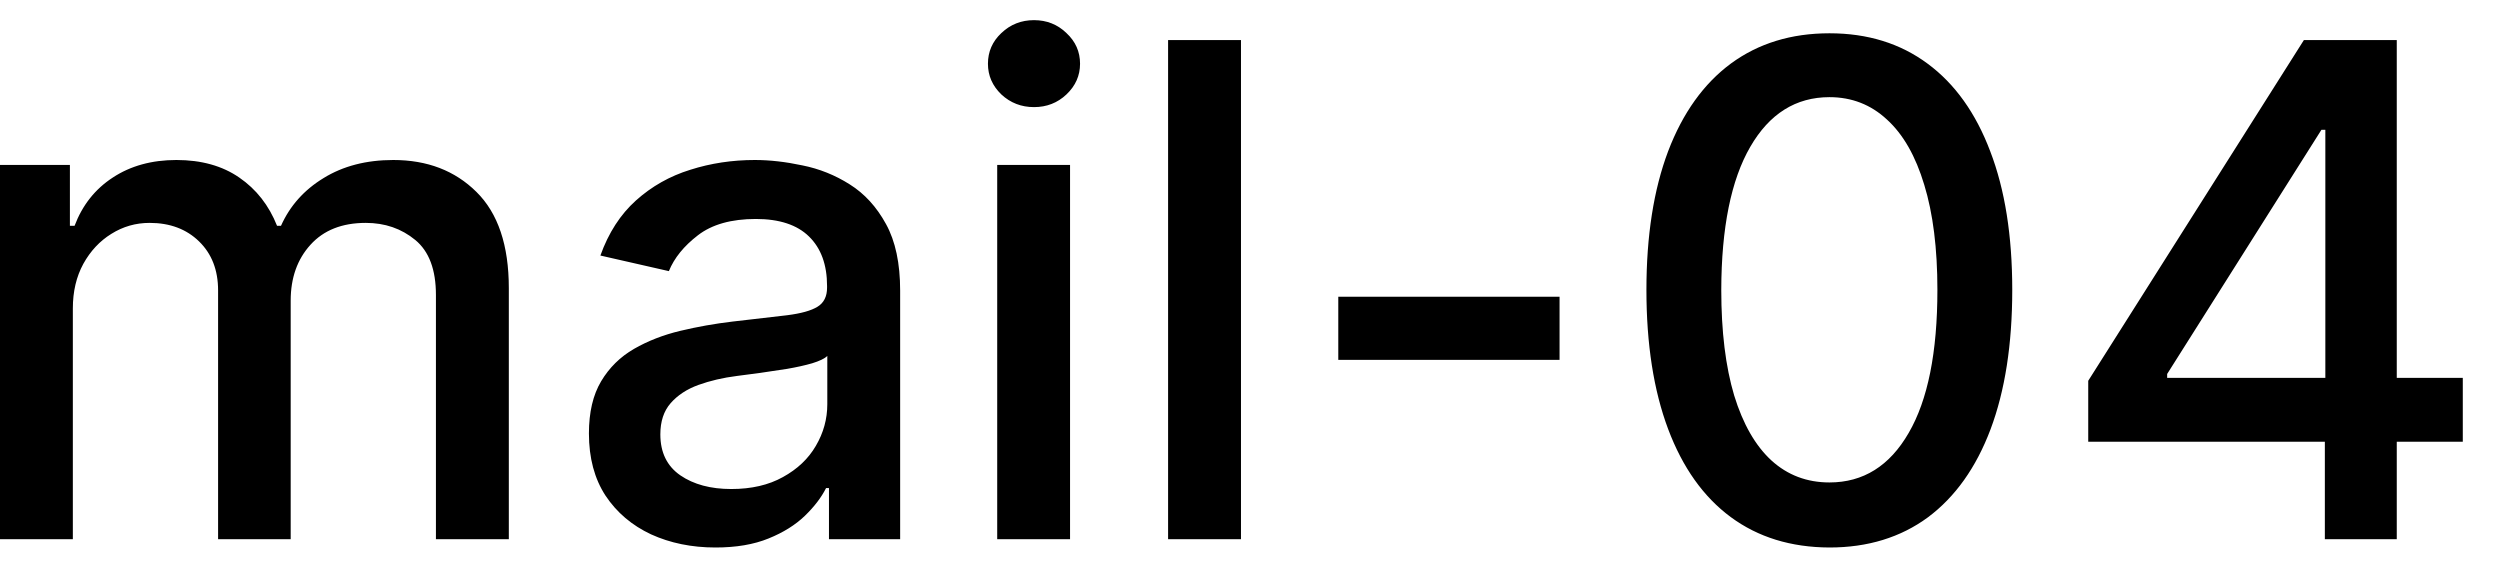 <svg width="51" height="12" viewBox="0 0 51 12" fill="none" xmlns="http://www.w3.org/2000/svg">
<path d="M-0.001 11V3.364H1.426V4.607H1.521C1.68 4.186 1.94 3.857 2.301 3.622C2.662 3.384 3.095 3.264 3.599 3.264C4.109 3.264 4.537 3.384 4.881 3.622C5.229 3.861 5.486 4.189 5.652 4.607H5.732C5.914 4.199 6.204 3.874 6.602 3.632C6.999 3.387 7.473 3.264 8.023 3.264C8.716 3.264 9.281 3.481 9.719 3.915C10.16 4.35 10.38 5.004 10.38 5.879V11H8.893V6.018C8.893 5.501 8.753 5.127 8.471 4.895C8.189 4.663 7.853 4.547 7.462 4.547C6.978 4.547 6.602 4.696 6.333 4.994C6.065 5.289 5.93 5.669 5.93 6.133V11H4.449V5.924C4.449 5.51 4.32 5.177 4.061 4.925C3.803 4.673 3.466 4.547 3.052 4.547C2.77 4.547 2.51 4.621 2.271 4.771C2.036 4.916 1.845 5.12 1.7 5.382C1.557 5.644 1.486 5.947 1.486 6.292V11H-0.001ZM14.595 11.169C14.111 11.169 13.673 11.079 13.282 10.901C12.891 10.718 12.581 10.455 12.352 10.11C12.127 9.765 12.014 9.343 12.014 8.842C12.014 8.411 12.097 8.057 12.263 7.778C12.429 7.5 12.652 7.28 12.934 7.117C13.216 6.955 13.531 6.832 13.879 6.749C14.227 6.666 14.581 6.603 14.943 6.56C15.4 6.507 15.771 6.464 16.056 6.431C16.341 6.395 16.549 6.337 16.678 6.257C16.807 6.178 16.872 6.048 16.872 5.869V5.835C16.872 5.4 16.749 5.064 16.504 4.825C16.262 4.587 15.9 4.467 15.42 4.467C14.919 4.467 14.525 4.578 14.237 4.8C13.952 5.019 13.754 5.263 13.645 5.531L12.248 5.213C12.414 4.749 12.656 4.375 12.974 4.089C13.295 3.801 13.665 3.592 14.083 3.463C14.5 3.33 14.939 3.264 15.4 3.264C15.705 3.264 16.028 3.301 16.369 3.374C16.714 3.443 17.036 3.572 17.334 3.761C17.636 3.95 17.883 4.22 18.075 4.572C18.267 4.92 18.363 5.372 18.363 5.929V11H16.911V9.956H16.852C16.756 10.148 16.611 10.337 16.419 10.523C16.227 10.708 15.98 10.863 15.678 10.985C15.377 11.108 15.016 11.169 14.595 11.169ZM14.918 9.976C15.329 9.976 15.68 9.895 15.972 9.732C16.267 9.57 16.491 9.358 16.643 9.096C16.799 8.831 16.877 8.547 16.877 8.246V7.261C16.824 7.314 16.721 7.364 16.568 7.411C16.419 7.454 16.248 7.492 16.056 7.525C15.864 7.555 15.677 7.583 15.495 7.609C15.312 7.633 15.16 7.652 15.037 7.669C14.749 7.705 14.485 7.767 14.247 7.853C14.011 7.939 13.822 8.063 13.68 8.226C13.541 8.385 13.471 8.597 13.471 8.862C13.471 9.23 13.607 9.509 13.879 9.697C14.15 9.883 14.497 9.976 14.918 9.976ZM20.343 11V3.364H21.829V11H20.343ZM21.094 2.185C20.835 2.185 20.613 2.099 20.428 1.927C20.245 1.751 20.154 1.542 20.154 1.3C20.154 1.055 20.245 0.846 20.428 0.674C20.613 0.498 20.835 0.411 21.094 0.411C21.352 0.411 21.573 0.498 21.755 0.674C21.941 0.846 22.033 1.055 22.033 1.3C22.033 1.542 21.941 1.751 21.755 1.927C21.573 2.099 21.352 2.185 21.094 2.185ZM25.316 0.818V11H23.829V0.818H25.316ZM31.815 6.053V7.341H27.301V6.053H31.815ZM37.321 11.169C36.535 11.166 35.864 10.959 35.307 10.548C34.751 10.137 34.325 9.538 34.03 8.753C33.735 7.967 33.587 7.021 33.587 5.914C33.587 4.81 33.735 3.867 34.03 3.085C34.328 2.303 34.756 1.706 35.312 1.295C35.873 0.884 36.542 0.679 37.321 0.679C38.1 0.679 38.768 0.886 39.325 1.3C39.881 1.711 40.307 2.308 40.602 3.09C40.901 3.869 41.05 4.81 41.05 5.914C41.05 7.024 40.902 7.972 40.607 8.758C40.312 9.54 39.886 10.138 39.33 10.553C38.773 10.963 38.103 11.169 37.321 11.169ZM37.321 9.842C38.01 9.842 38.549 9.505 38.937 8.832C39.328 8.16 39.523 7.187 39.523 5.914C39.523 5.069 39.434 4.355 39.255 3.771C39.079 3.185 38.826 2.741 38.494 2.439C38.166 2.134 37.775 1.982 37.321 1.982C36.635 1.982 36.096 2.32 35.705 2.996C35.314 3.672 35.117 4.645 35.114 5.914C35.114 6.763 35.202 7.48 35.377 8.067C35.556 8.65 35.81 9.093 36.138 9.394C36.466 9.692 36.86 9.842 37.321 9.842ZM42.6 9.011V7.768L46.999 0.818H47.979V2.648H47.357L44.21 7.629V7.709H50.241V9.011H42.6ZM47.427 11V8.634L47.437 8.067V0.818H48.894V11H47.427Z" fill="black"/>
</svg>
